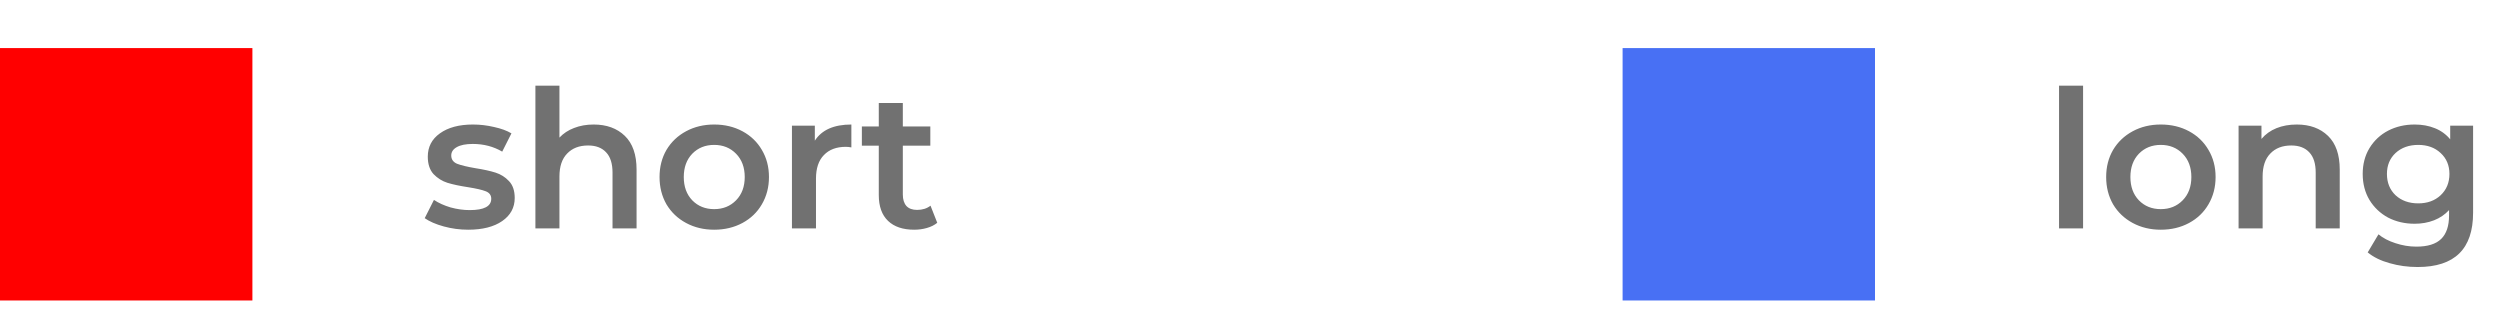 <svg width="208" height="26" viewBox="0 0 208 26" fill="none" xmlns="http://www.w3.org/2000/svg">
<path d="M38.952 19.112C38.259 19.112 37.581 19.021 36.92 18.84C36.259 18.659 35.731 18.429 35.336 18.152L36.104 16.632C36.488 16.888 36.947 17.096 37.48 17.256C38.024 17.405 38.557 17.48 39.08 17.48C40.275 17.48 40.872 17.165 40.872 16.536C40.872 16.237 40.717 16.029 40.408 15.912C40.109 15.795 39.624 15.683 38.952 15.576C38.248 15.469 37.672 15.347 37.224 15.208C36.787 15.069 36.403 14.829 36.072 14.488C35.752 14.136 35.592 13.651 35.592 13.032C35.592 12.221 35.928 11.576 36.6 11.096C37.283 10.605 38.2 10.36 39.352 10.36C39.939 10.36 40.525 10.429 41.112 10.568C41.699 10.696 42.179 10.872 42.552 11.096L41.784 12.616C41.059 12.189 40.243 11.976 39.336 11.976C38.749 11.976 38.301 12.067 37.992 12.248C37.693 12.419 37.544 12.648 37.544 12.936C37.544 13.256 37.704 13.485 38.024 13.624C38.355 13.752 38.861 13.875 39.544 13.992C40.227 14.099 40.787 14.221 41.224 14.36C41.661 14.499 42.035 14.733 42.344 15.064C42.664 15.395 42.824 15.864 42.824 16.472C42.824 17.272 42.477 17.912 41.784 18.392C41.091 18.872 40.147 19.112 38.952 19.112ZM49.394 10.36C50.472 10.36 51.336 10.675 51.986 11.304C52.637 11.933 52.962 12.867 52.962 14.104V19H50.962V14.36C50.962 13.613 50.786 13.053 50.434 12.68C50.082 12.296 49.581 12.104 48.93 12.104C48.194 12.104 47.613 12.328 47.186 12.776C46.76 13.213 46.546 13.848 46.546 14.68V19H44.546V7.128H46.546V11.448C46.877 11.096 47.282 10.829 47.762 10.648C48.253 10.456 48.797 10.36 49.394 10.36ZM59.418 19.112C58.554 19.112 57.775 18.925 57.082 18.552C56.388 18.179 55.844 17.661 55.45 17C55.066 16.328 54.874 15.571 54.874 14.728C54.874 13.885 55.066 13.133 55.45 12.472C55.844 11.811 56.388 11.293 57.082 10.92C57.775 10.547 58.554 10.36 59.418 10.36C60.292 10.36 61.076 10.547 61.77 10.92C62.463 11.293 63.002 11.811 63.386 12.472C63.78 13.133 63.978 13.885 63.978 14.728C63.978 15.571 63.78 16.328 63.386 17C63.002 17.661 62.463 18.179 61.77 18.552C61.076 18.925 60.292 19.112 59.418 19.112ZM59.418 17.4C60.154 17.4 60.762 17.155 61.242 16.664C61.722 16.173 61.962 15.528 61.962 14.728C61.962 13.928 61.722 13.283 61.242 12.792C60.762 12.301 60.154 12.056 59.418 12.056C58.682 12.056 58.074 12.301 57.594 12.792C57.124 13.283 56.89 13.928 56.89 14.728C56.89 15.528 57.124 16.173 57.594 16.664C58.074 17.155 58.682 17.4 59.418 17.4ZM67.794 11.704C68.37 10.808 69.383 10.36 70.834 10.36V12.264C70.663 12.232 70.509 12.216 70.37 12.216C69.591 12.216 68.984 12.445 68.546 12.904C68.109 13.352 67.89 14.003 67.89 14.856V19H65.89V10.456H67.794V11.704ZM77.979 18.536C77.745 18.728 77.457 18.872 77.115 18.968C76.785 19.064 76.433 19.112 76.059 19.112C75.121 19.112 74.395 18.867 73.883 18.376C73.371 17.885 73.115 17.171 73.115 16.232V12.12H71.707V10.52H73.115V8.568H75.115V10.52H77.403V12.12H75.115V16.184C75.115 16.6 75.217 16.92 75.419 17.144C75.622 17.357 75.915 17.464 76.299 17.464C76.747 17.464 77.121 17.347 77.419 17.112L77.979 18.536Z" fill="#717171"/>
<rect y="4" width="21" height="21" fill="#FF0000"/>
<path d="M171.312 7.128H173.312V19H171.312V7.128ZM179.777 19.112C178.913 19.112 178.134 18.925 177.441 18.552C176.748 18.179 176.204 17.661 175.809 17C175.425 16.328 175.233 15.571 175.233 14.728C175.233 13.885 175.425 13.133 175.809 12.472C176.204 11.811 176.748 11.293 177.441 10.92C178.134 10.547 178.913 10.36 179.777 10.36C180.652 10.36 181.436 10.547 182.129 10.92C182.822 11.293 183.361 11.811 183.745 12.472C184.14 13.133 184.337 13.885 184.337 14.728C184.337 15.571 184.14 16.328 183.745 17C183.361 17.661 182.822 18.179 182.129 18.552C181.436 18.925 180.652 19.112 179.777 19.112ZM179.777 17.4C180.513 17.4 181.121 17.155 181.601 16.664C182.081 16.173 182.321 15.528 182.321 14.728C182.321 13.928 182.081 13.283 181.601 12.792C181.121 12.301 180.513 12.056 179.777 12.056C179.041 12.056 178.433 12.301 177.953 12.792C177.484 13.283 177.249 13.928 177.249 14.728C177.249 15.528 177.484 16.173 177.953 16.664C178.433 17.155 179.041 17.4 179.777 17.4ZM191.098 10.36C192.175 10.36 193.039 10.675 193.69 11.304C194.34 11.933 194.666 12.867 194.666 14.104V19H192.666V14.36C192.666 13.613 192.49 13.053 192.138 12.68C191.786 12.296 191.284 12.104 190.634 12.104C189.898 12.104 189.316 12.328 188.89 12.776C188.463 13.213 188.25 13.848 188.25 14.68V19H186.25V10.456H188.154V11.56C188.484 11.165 188.9 10.867 189.402 10.664C189.903 10.461 190.468 10.36 191.098 10.36ZM205.761 10.456V17.704C205.761 20.712 204.225 22.216 201.153 22.216C200.331 22.216 199.553 22.109 198.817 21.896C198.081 21.693 197.473 21.395 196.993 21L197.889 19.496C198.262 19.805 198.731 20.051 199.297 20.232C199.873 20.424 200.454 20.52 201.041 20.52C201.979 20.52 202.667 20.307 203.105 19.88C203.542 19.453 203.761 18.803 203.761 17.928V17.48C203.419 17.853 203.003 18.136 202.513 18.328C202.022 18.52 201.483 18.616 200.897 18.616C200.086 18.616 199.35 18.445 198.689 18.104C198.038 17.752 197.521 17.261 197.137 16.632C196.763 16.003 196.577 15.283 196.577 14.472C196.577 13.661 196.763 12.947 197.137 12.328C197.521 11.699 198.038 11.213 198.689 10.872C199.35 10.531 200.086 10.36 200.897 10.36C201.515 10.36 202.075 10.461 202.577 10.664C203.089 10.867 203.515 11.176 203.857 11.592V10.456H205.761ZM201.201 16.92C201.958 16.92 202.577 16.696 203.057 16.248C203.547 15.789 203.793 15.197 203.793 14.472C203.793 13.757 203.547 13.176 203.057 12.728C202.577 12.28 201.958 12.056 201.201 12.056C200.433 12.056 199.803 12.28 199.313 12.728C198.833 13.176 198.593 13.757 198.593 14.472C198.593 15.197 198.833 15.789 199.313 16.248C199.803 16.696 200.433 16.92 201.201 16.92Z" fill="#717171"/>
<rect x="135" y="4" width="21" height="21" fill="#4870F4"/>
</svg>
